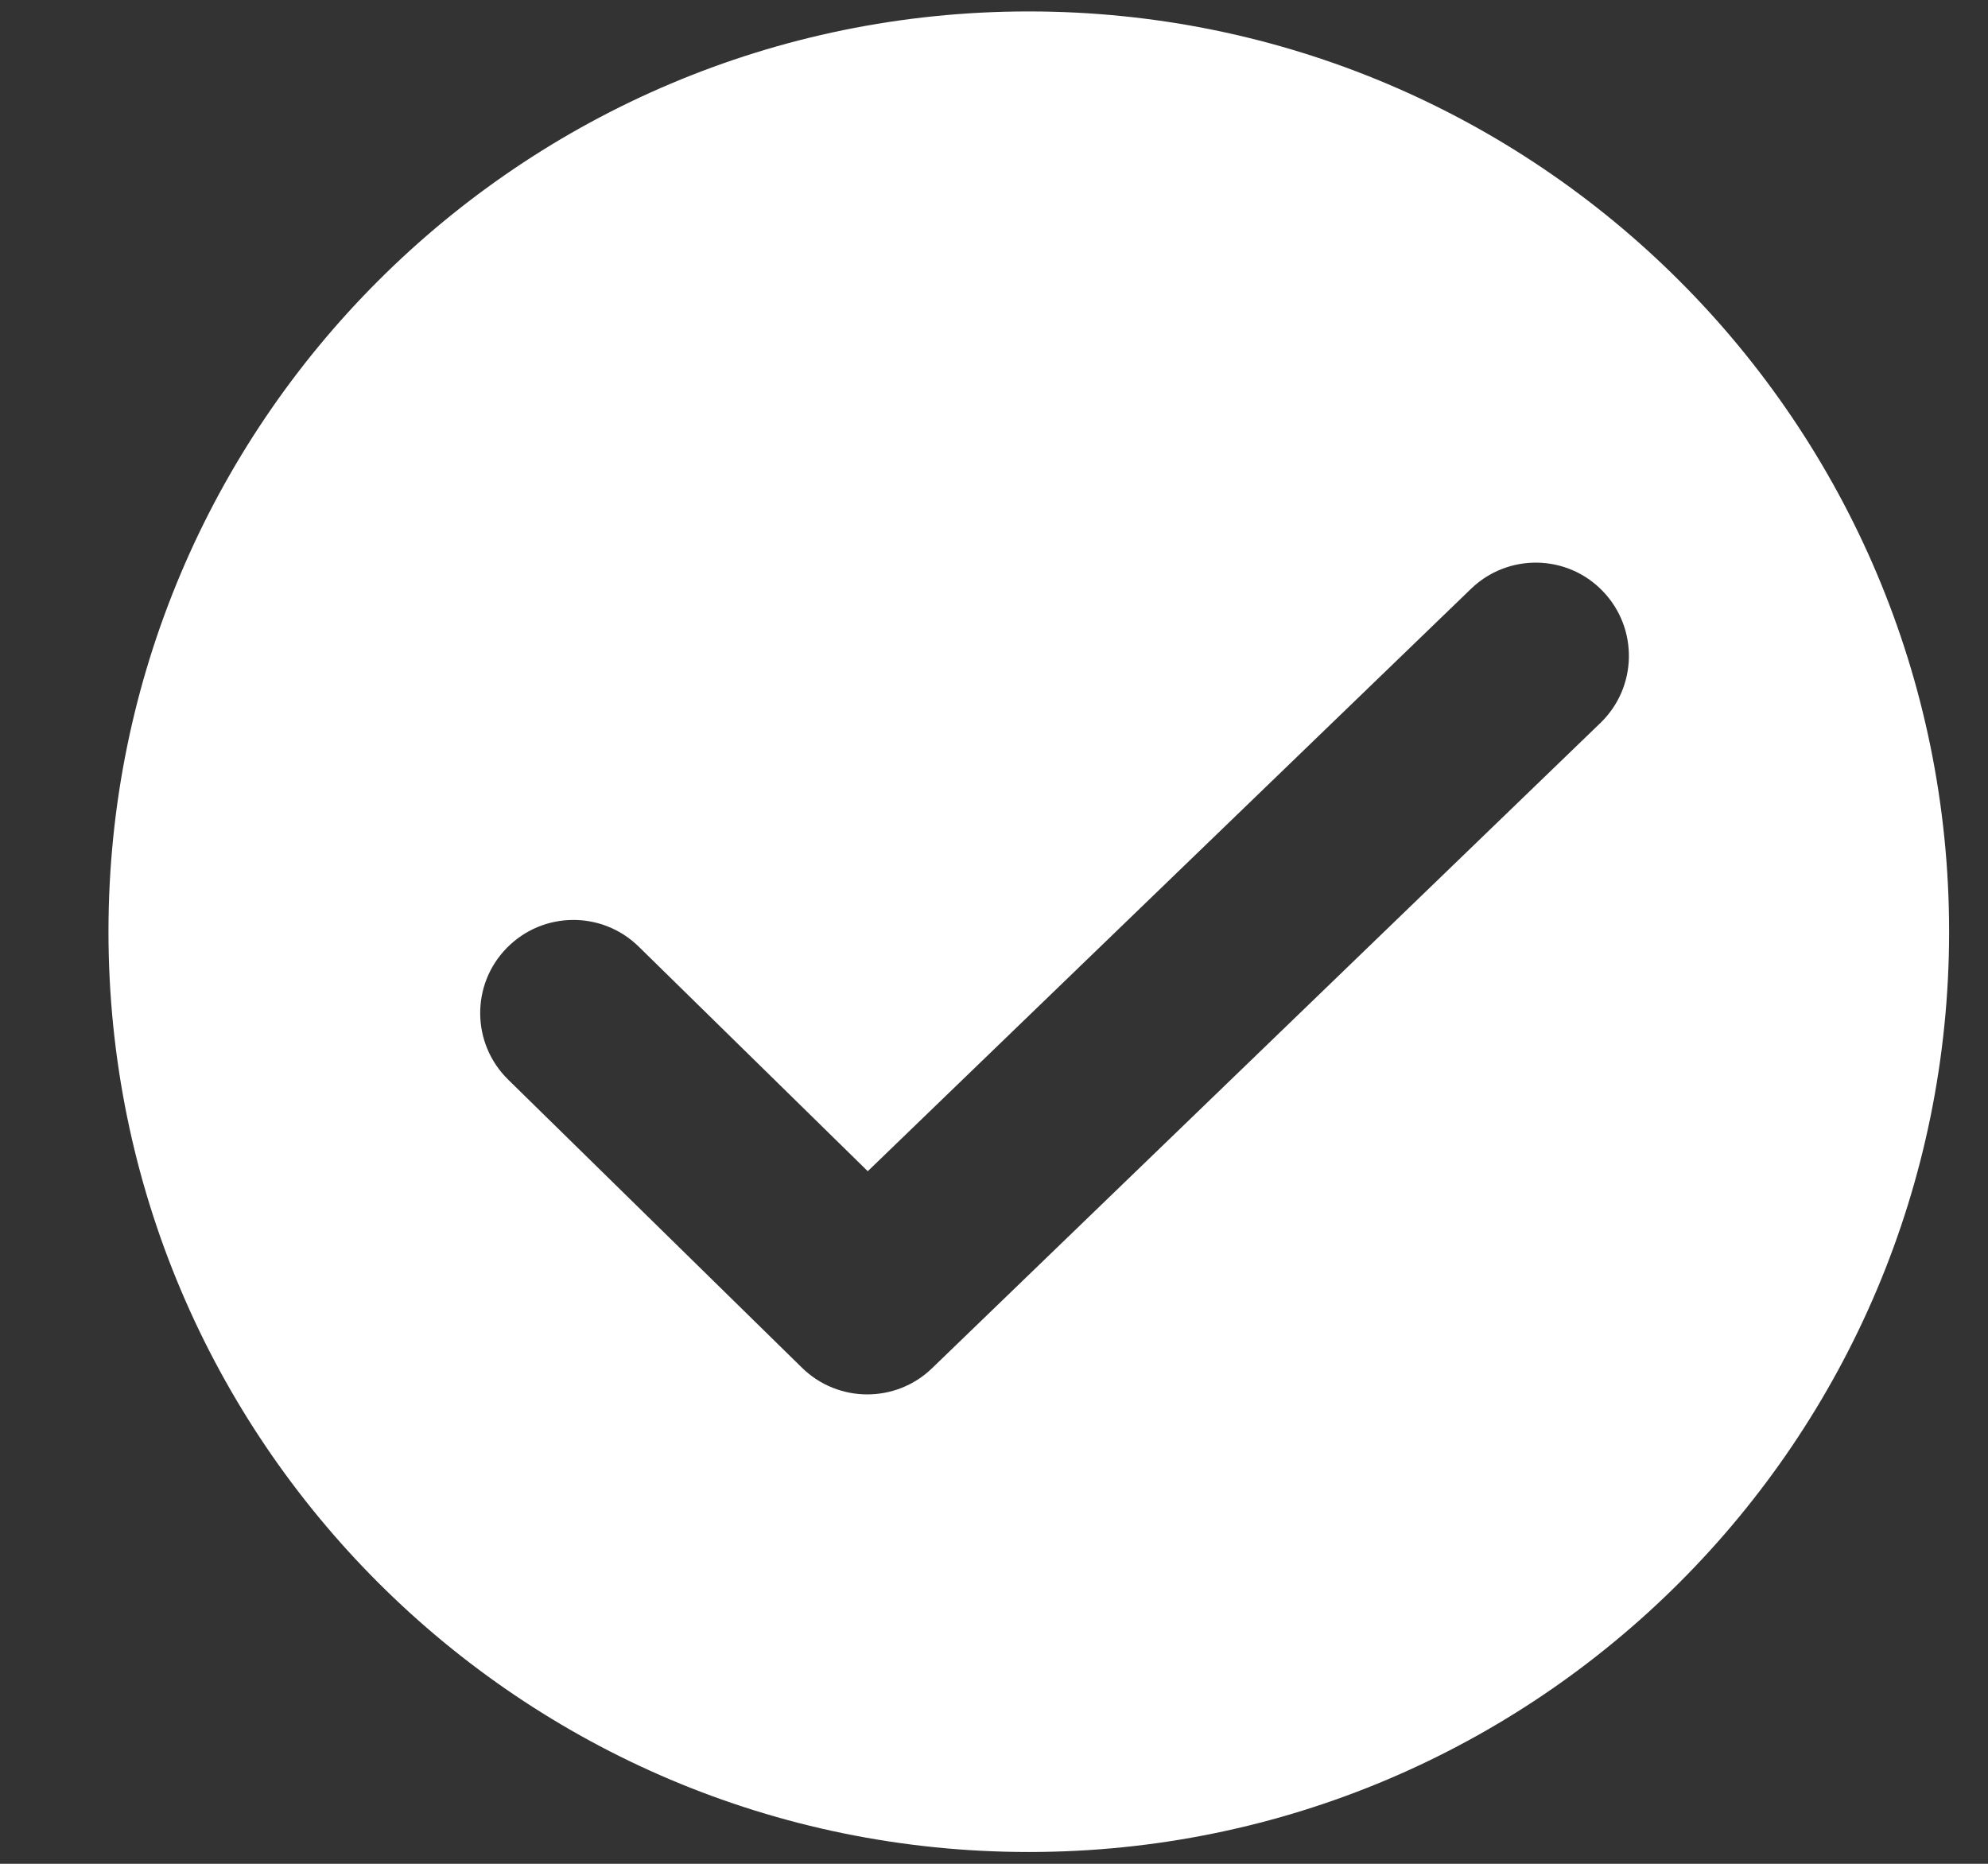 <svg width="16" height="15" viewBox="0 0 16 15" fill="none" xmlns="http://www.w3.org/2000/svg">
<rect x="0" y="0" width="16" height="15" fill="#333333" stroke="none"/>
<path fill-rule="evenodd" clip-rule="evenodd" d="M8.28 14.905C12.371 14.905 15.687 11.589 15.687 7.498C15.687 3.408 12.371 0.092 8.28 0.092C4.189 0.092 0.873 3.408 0.873 7.498C0.873 11.589 4.189 14.905 8.28 14.905ZM12.881 5.818C13.179 5.53 13.187 5.055 12.899 4.757C12.612 4.459 12.137 4.451 11.839 4.739L6.984 9.426L5.14 7.618C4.844 7.328 4.369 7.333 4.079 7.629C3.789 7.924 3.794 8.399 4.09 8.689L6.455 11.008C6.745 11.292 7.209 11.294 7.501 11.012L12.881 5.818Z" fill="white"/>
</svg>
